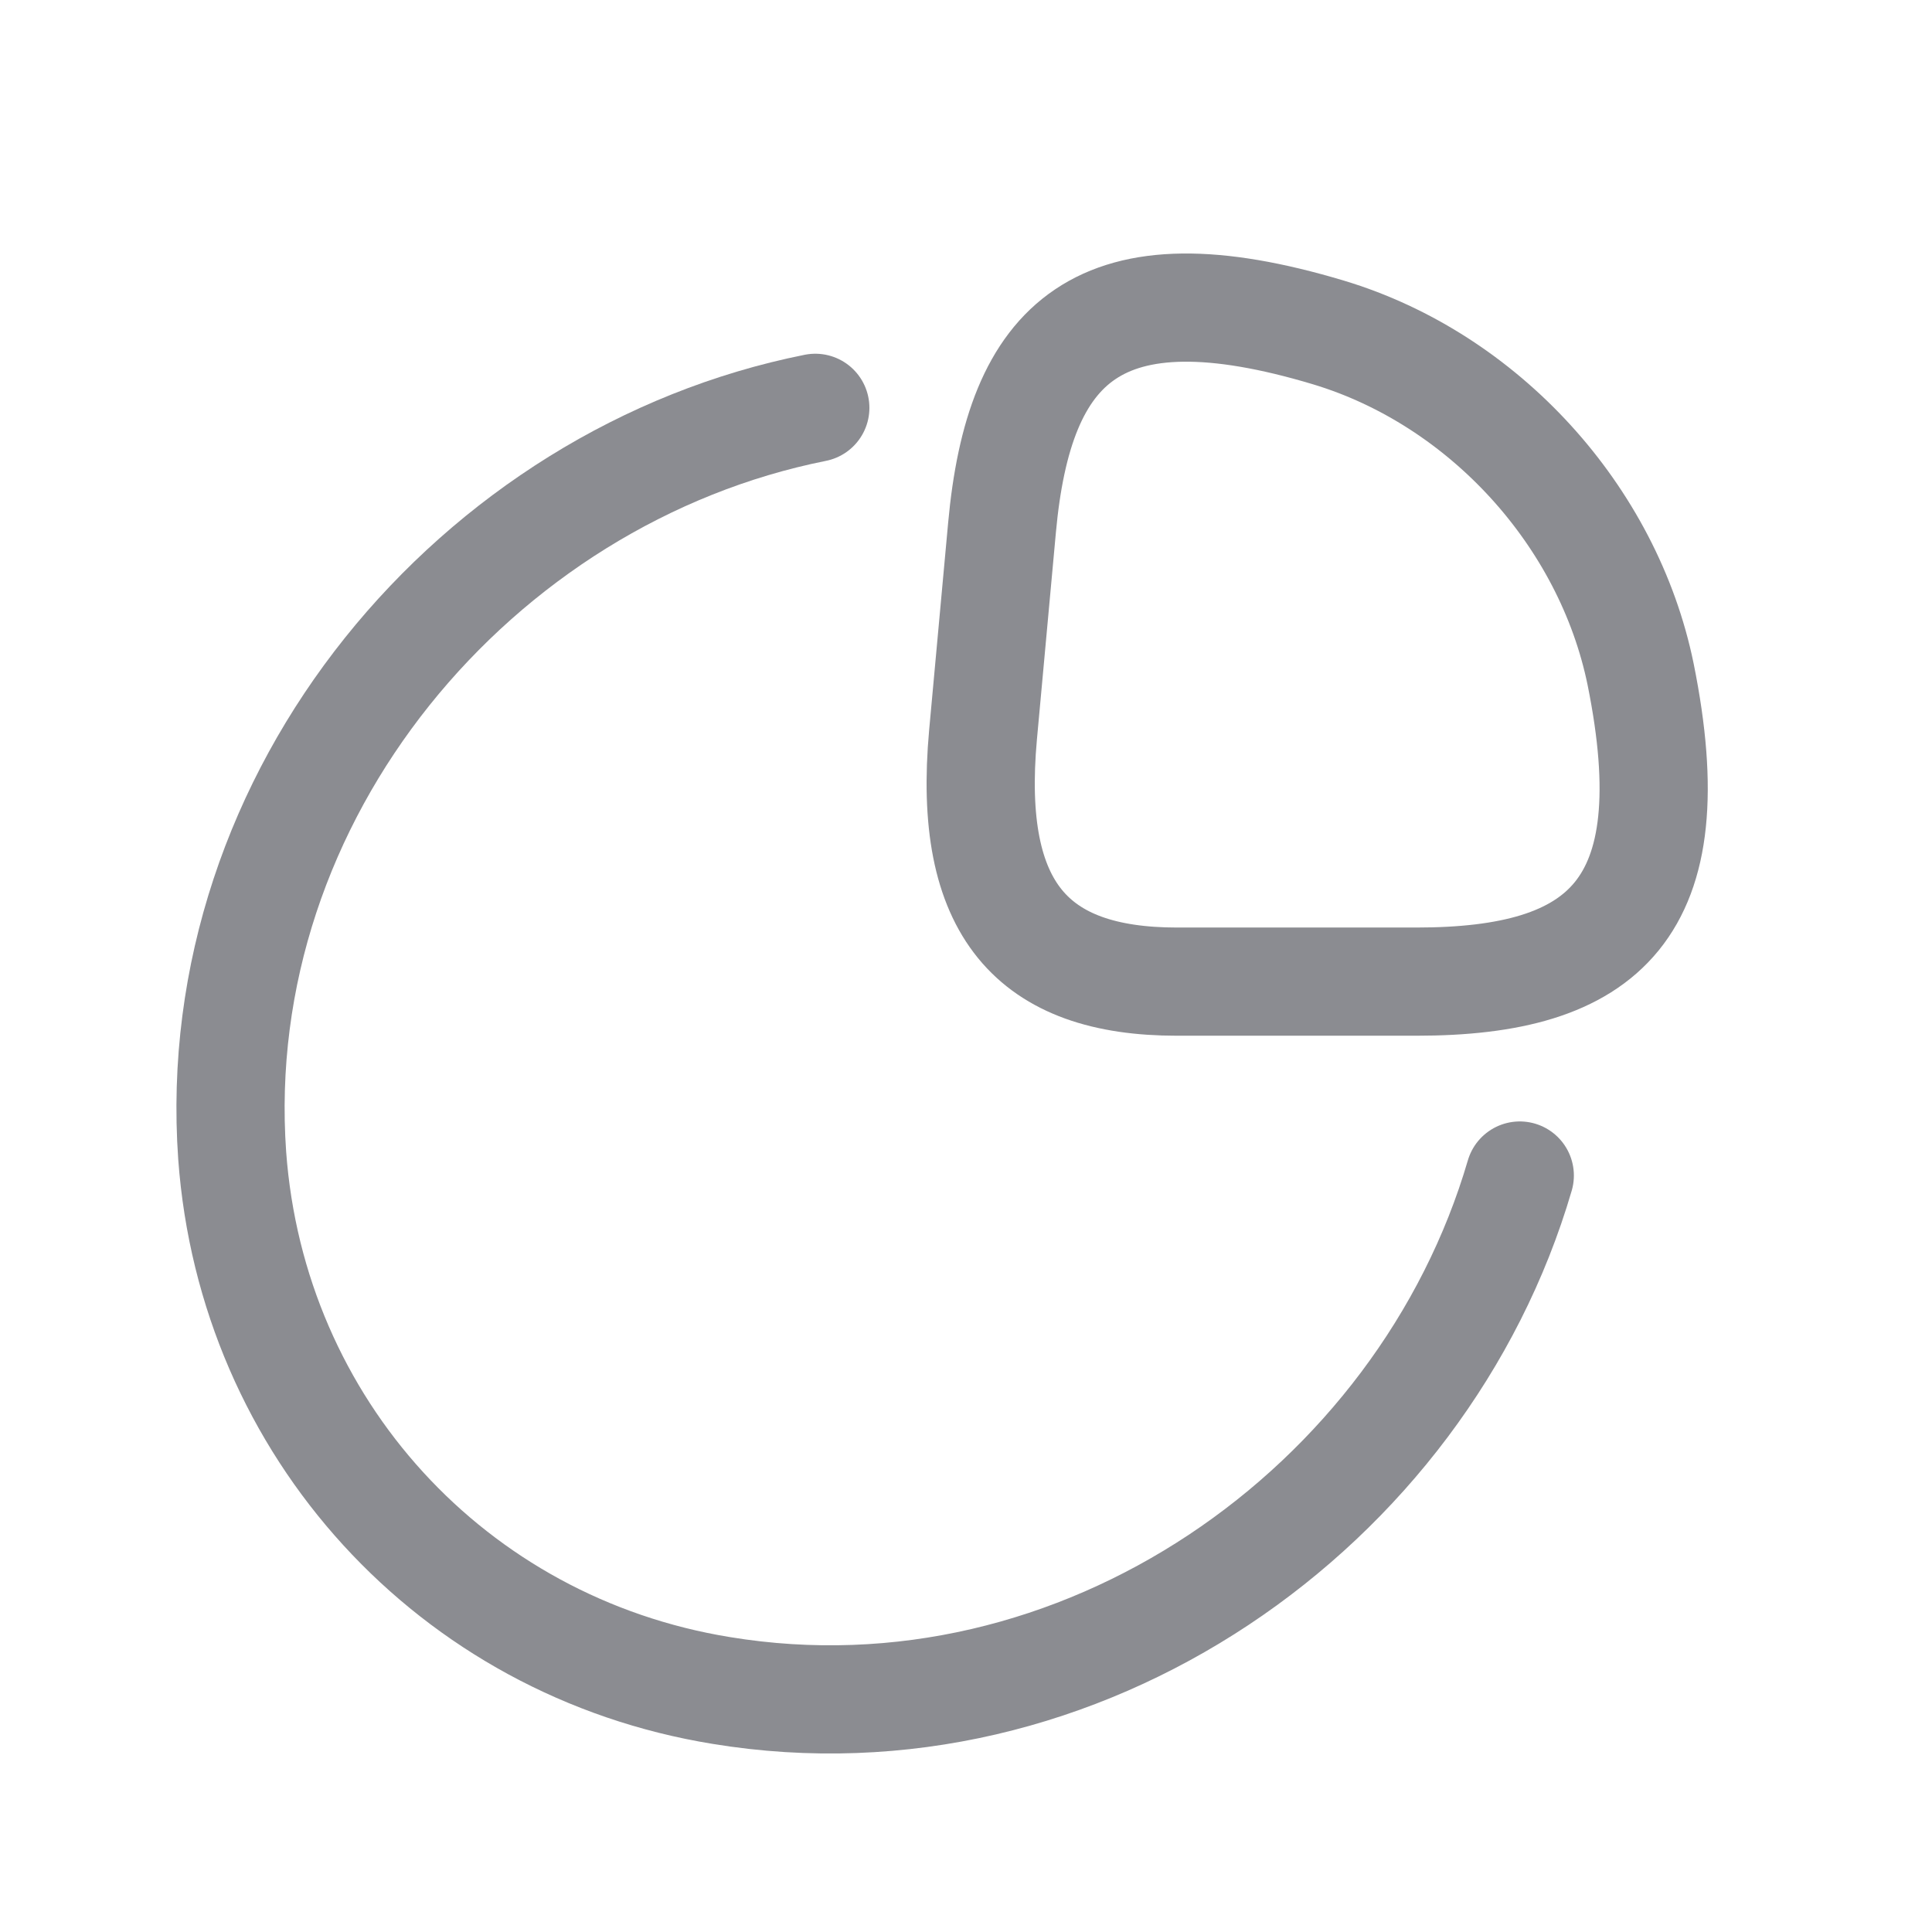 <svg width="11" height="11" viewBox="0 0 11 11" fill="none" xmlns="http://www.w3.org/2000/svg">
<path d="M8.064 5.589C9.132 5.589 9.612 5.181 9.341 3.839C9.156 2.936 8.447 2.159 7.564 1.893C6.253 1.5 5.802 1.942 5.705 3.005L5.597 4.183C5.506 5.181 5.88 5.589 6.701 5.589H8.064Z" stroke="#8B8C91" stroke-width="0.616" stroke-linecap="round" stroke-linejoin="round"/>
<path d="M8.653 6.693C8.099 8.587 6.15 9.961 4.107 9.625C2.574 9.376 1.435 8.129 1.322 6.579C1.177 4.522 2.714 2.707 4.642 2.322" stroke="#8B8C91" stroke-width="0.616" stroke-linecap="round" stroke-linejoin="round"/>
</svg>

